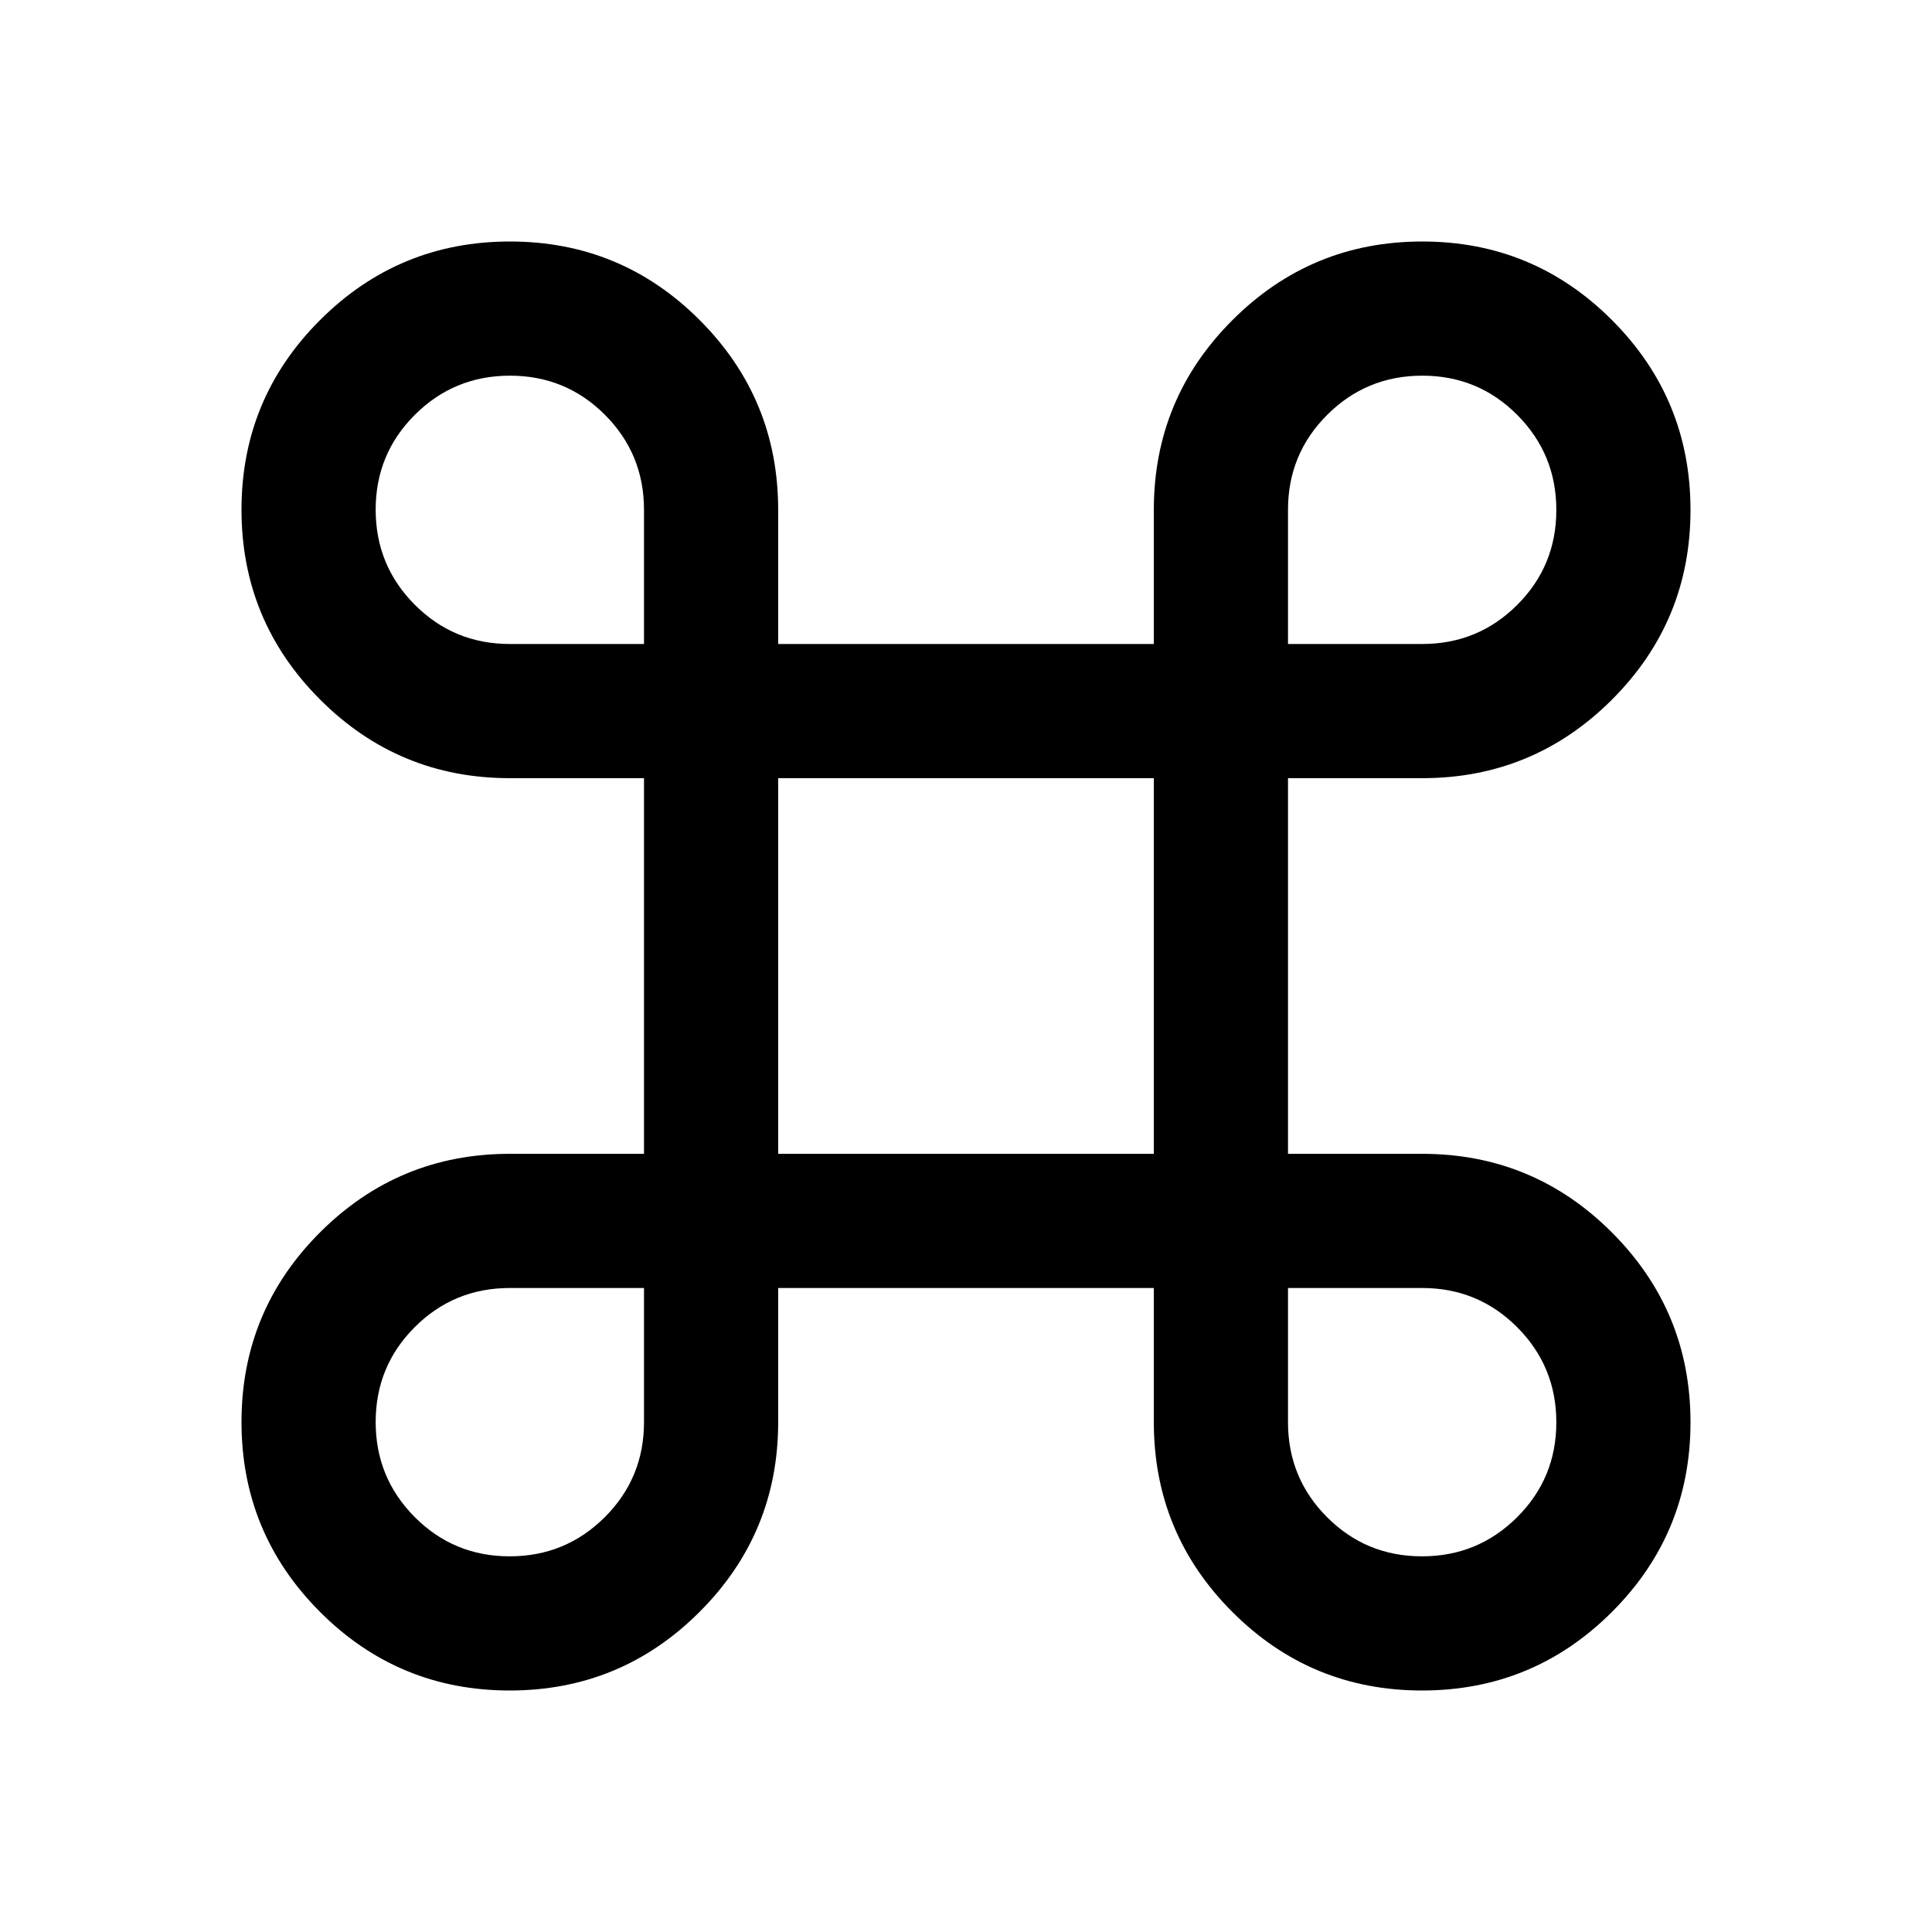 <svg xmlns="http://www.w3.org/2000/svg" viewBox="0 -960 960 960" width="32" height="32"><path d="M253.27-120Q198-120 159-159.07q-39-39.06-39-94.33 0-55.27 39.05-94.27 39.05-39 94.28-39H320v-186.66h-66.67q-55.23 0-94.28-39.07Q120-651.47 120-706.73 120-762 159.07-801q39.06-39 94.33-39 55.27 0 94.27 39.05 39 39.05 39 94.28V-640h186.66v-66.67q0-55.23 39.07-94.28Q651.47-840 706.73-840 762-840 801-800.93q39 39.06 39 94.33 0 55.27-39.05 94.27-39.05 39-94.28 39H640v186.66h66.67q55.23 0 94.28 39.07Q840-308.53 840-253.27 840-198 800.93-159q-39.06 39-94.33 39-55.27 0-94.27-39.05-39-39.05-39-94.28V-320H386.67v66.67q0 55.23-39.07 94.28Q308.53-120 253.27-120Zm-.02-66.67q27.75 0 47.25-19.44 19.5-19.45 19.5-47.22V-320h-66.67q-27.77 0-47.22 19.42-19.44 19.42-19.44 47.17 0 27.74 19.42 47.24 19.42 19.5 47.16 19.5Zm453.34 0q27.74 0 47.24-19.42 19.5-19.42 19.5-47.16 0-27.75-19.44-47.25-19.45-19.5-47.22-19.5H640v66.67q0 27.77 19.42 47.22 19.42 19.44 47.17 19.44Zm-319.92-200h186.66v-186.66H386.67v186.66ZM253.33-640H320v-66.67q0-27.77-19.42-47.22-19.42-19.44-47.17-19.44-27.74 0-47.24 19.42-19.5 19.42-19.5 47.16 0 27.75 19.44 47.25 19.45 19.5 47.22 19.5ZM640-640h66.67q27.77 0 47.22-19.42 19.44-19.42 19.44-47.17 0-27.74-19.42-47.24-19.42-19.5-47.16-19.5-27.75 0-47.25 19.44-19.5 19.45-19.5 47.22V-640Z"/></svg>